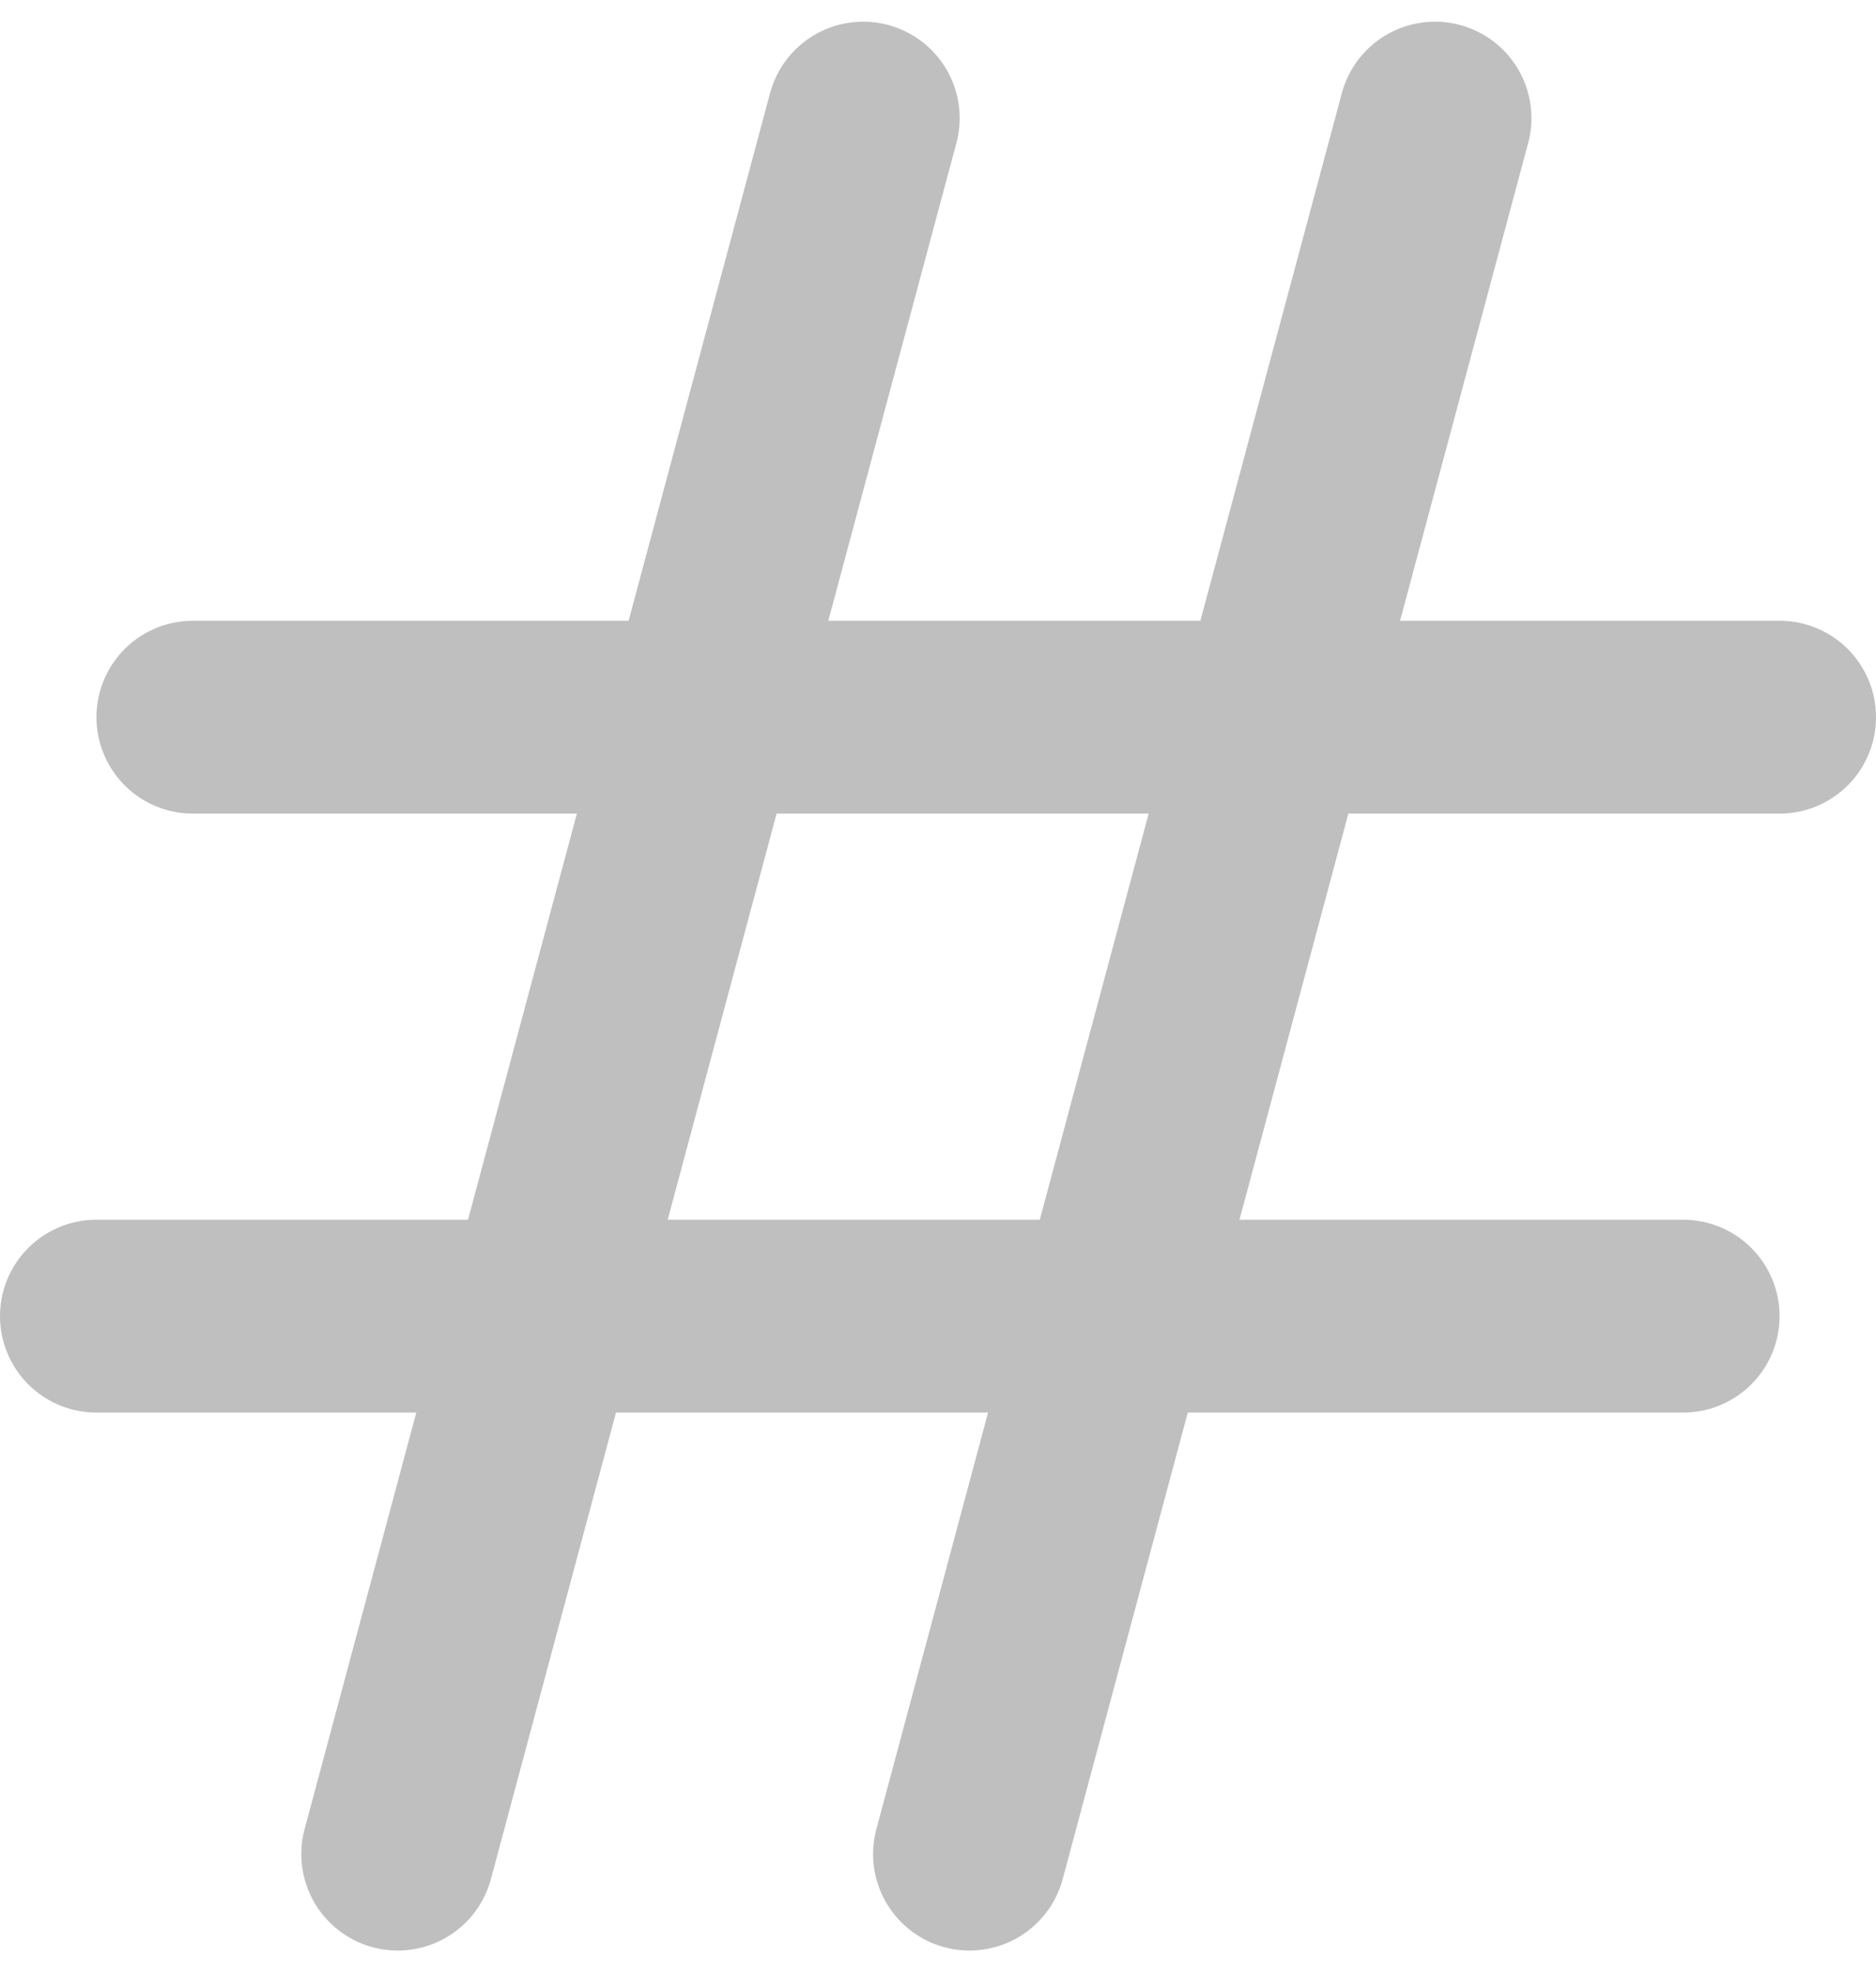 <svg xmlns="http://www.w3.org/2000/svg" viewBox="0 0 19.453 20.449"><defs><style>.a{fill:none;stroke:#bfbfbf;stroke-linecap:round;stroke-width:2px;}</style></defs><g transform="translate(-395.572 -1021.275)"><line class="a" x2="16.453" transform="translate(397.572 1028.712)"/><line class="a" x2="16.453" transform="translate(396.572 1034.923)"/><line class="a" x2="18.635" transform="matrix(-0.259, 0.966, -0.966, -0.259, 410.452, 1022.5)"/><line class="a" x2="18.635" transform="matrix(-0.259, 0.966, -0.966, -0.259, 404.523, 1022.5)"/></g></svg>